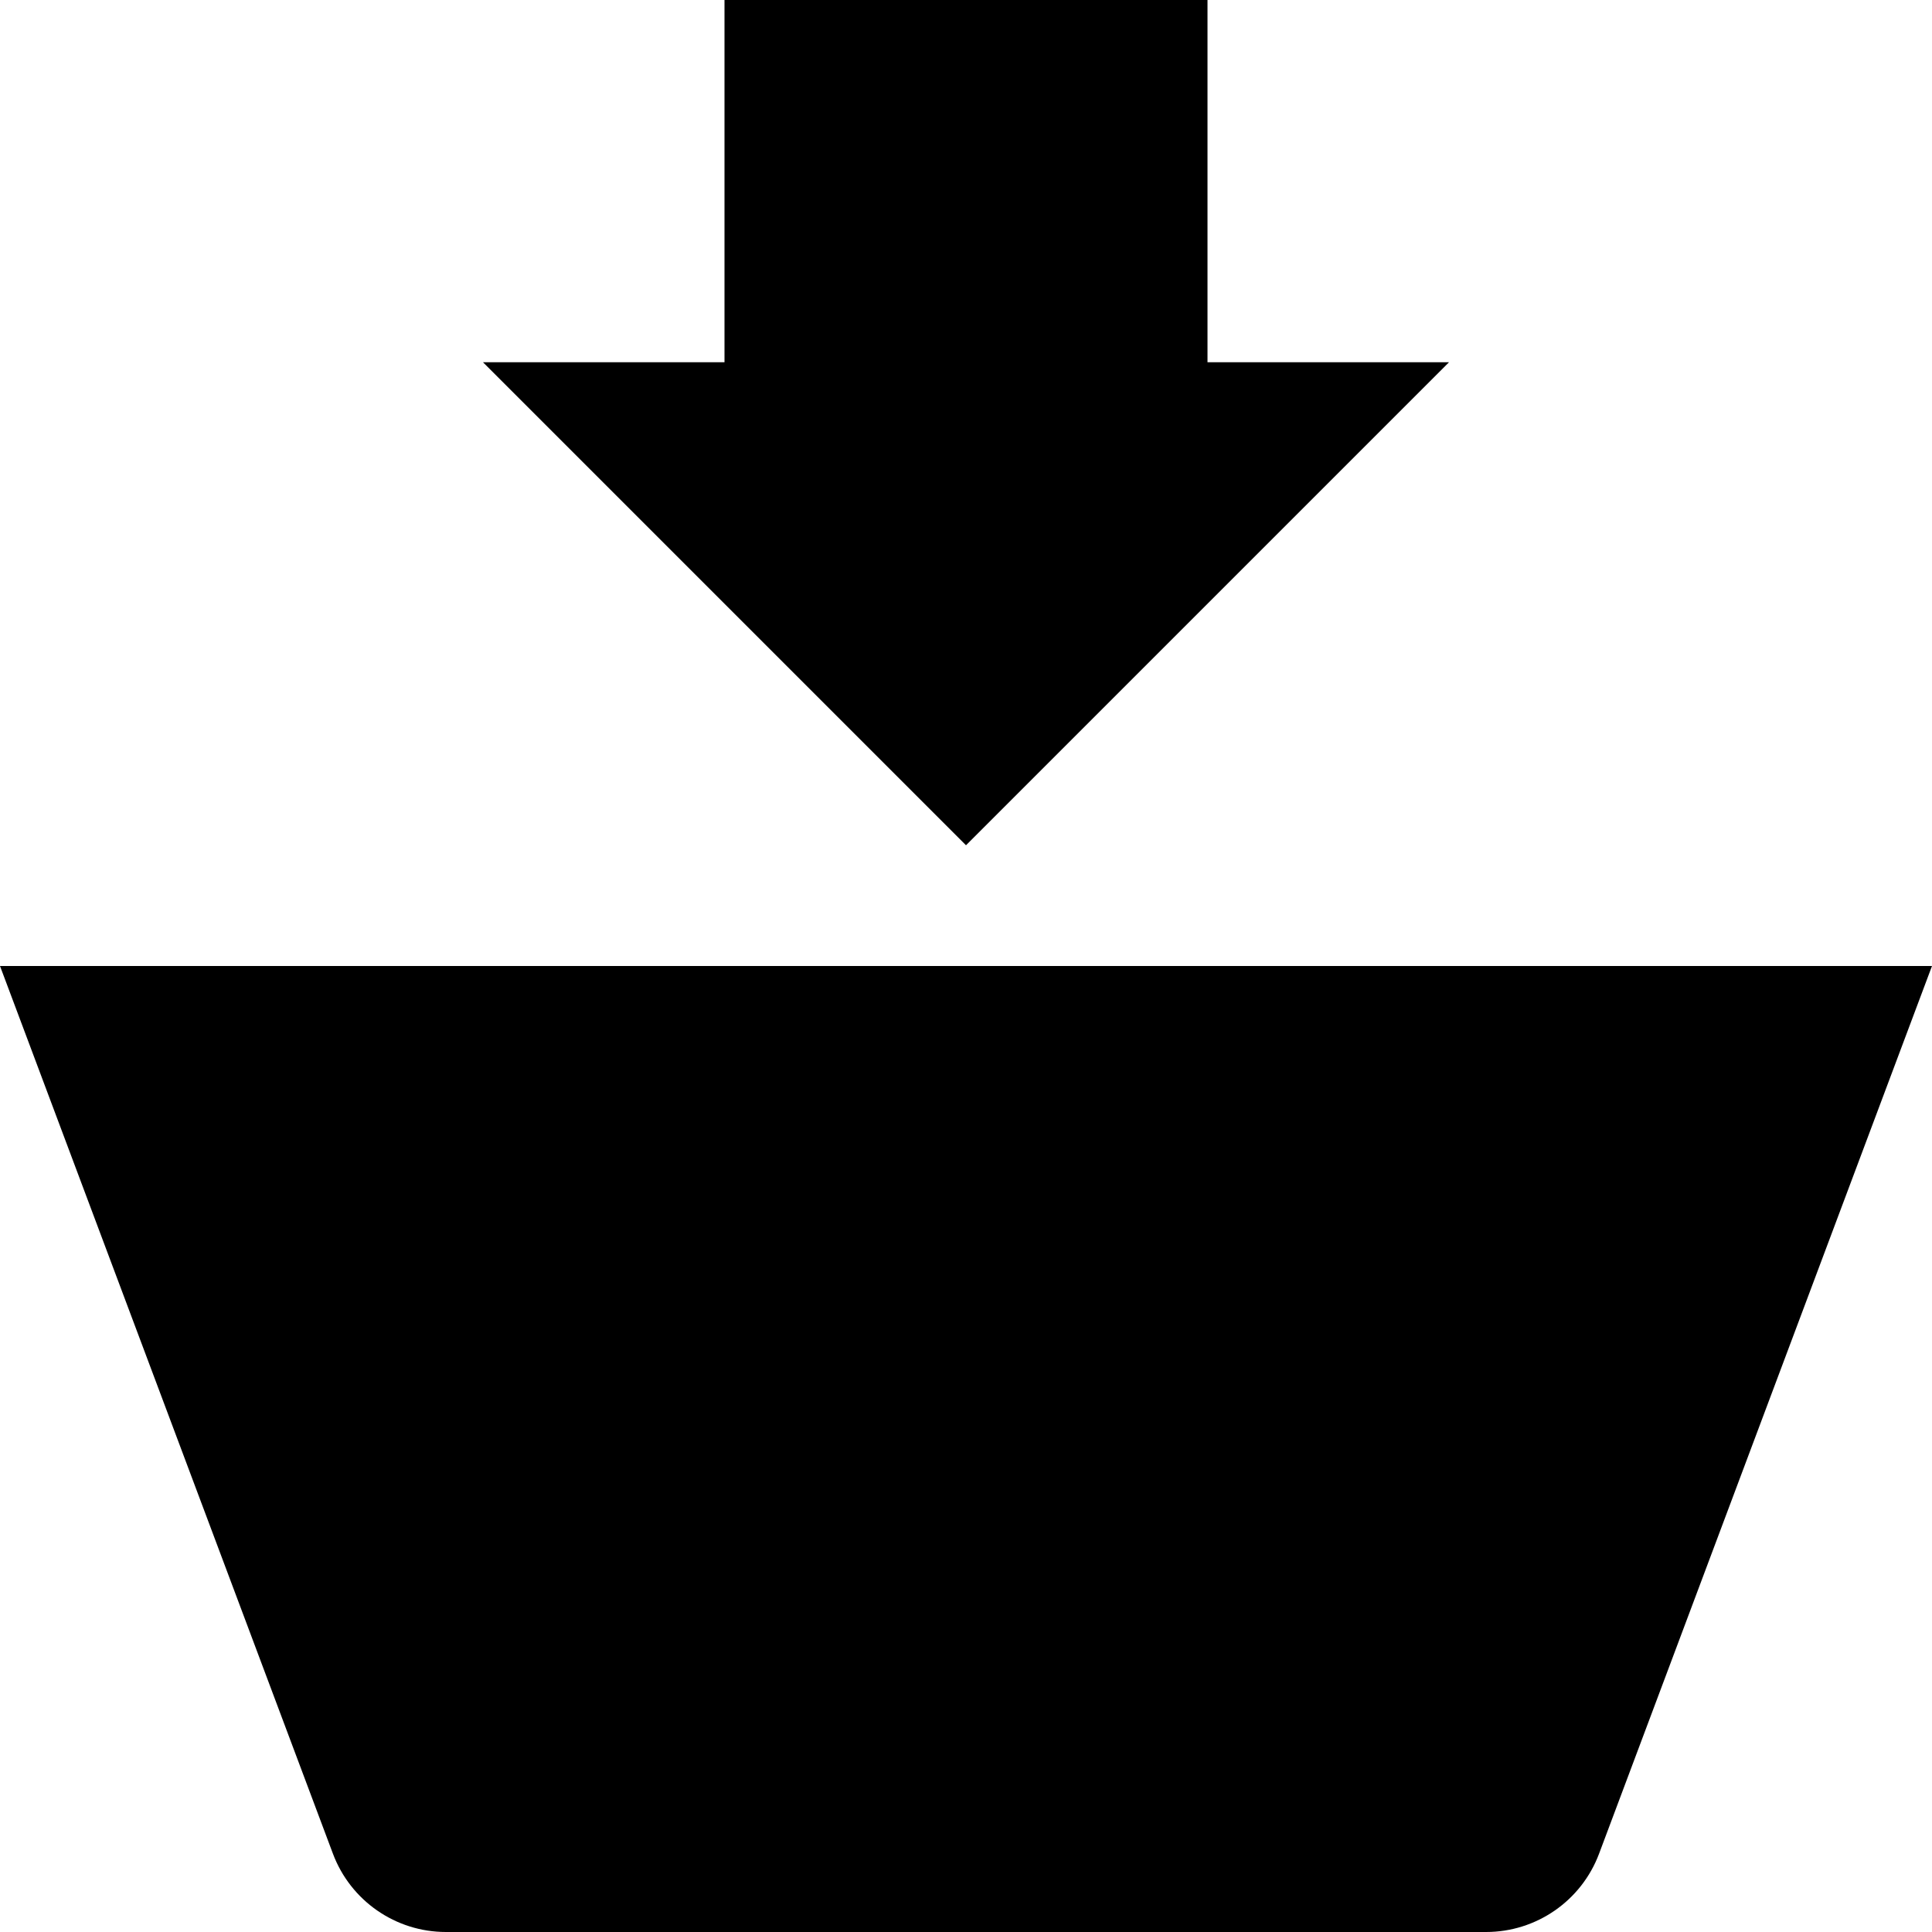<?xml version="1.0" encoding="UTF-8" standalone="no"?>
<svg width="16px" height="16px" viewBox="0 0 16 16" version="1.1" xmlns="http://www.w3.org/2000/svg" xmlns:xlink="http://www.w3.org/1999/xlink">
    <!-- Generator: Sketch 3.8.3 (29802) - http://www.bohemiancoding.com/sketch -->
    <title>Combined Shape</title>
    <desc>Created with Sketch.</desc>
    <defs></defs>
    <g id="Page-1" stroke="none" stroke-width="1" fill="none" fill-rule="evenodd">
        <path d="M12.307,16 L3.693,16 C3.276,16 2.903,15.741 2.757,15.351 L0,8 L16,8 L13.243,15.351 C13.097,15.741 12.724,16 12.307,16 Z M4,3 L8,7 L12,3 L10,3 L10,0 L6,0 L6,3 L4,3 Z" id="Combined-Shape" fill="#000000"></path>
    </g>
</svg>